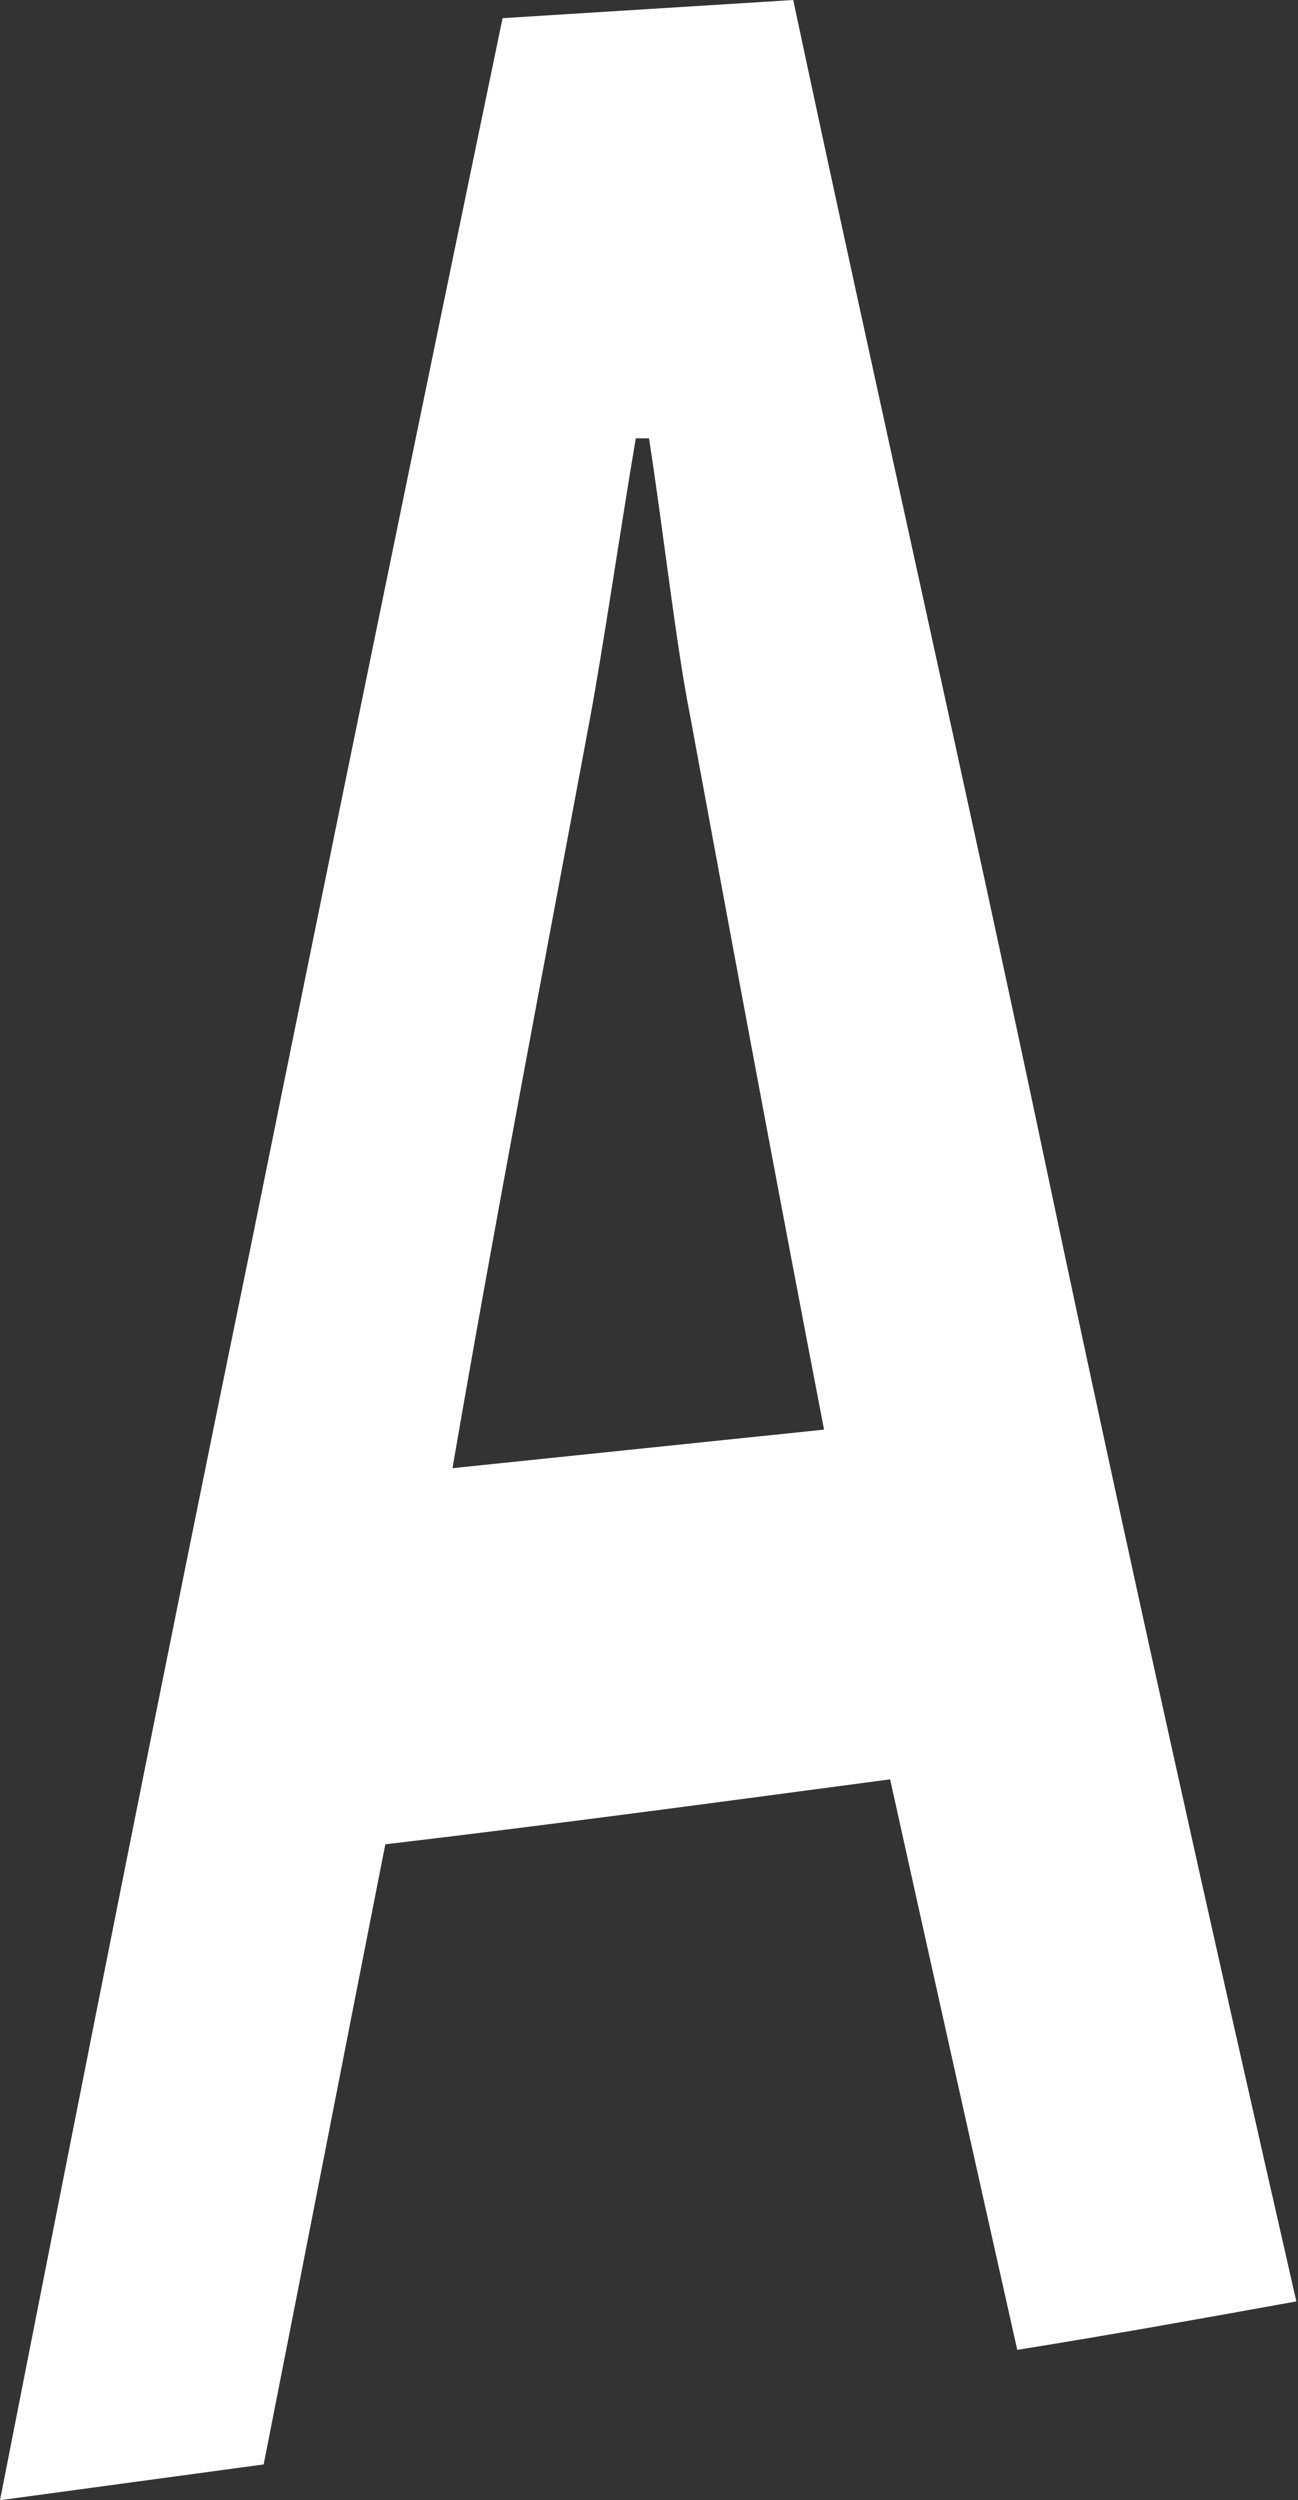 <svg xmlns="http://www.w3.org/2000/svg" viewBox="0 0 23.58 45.4"><rect x="0" y="0" width="23.58" height="45.4" fill="#333333" stroke="none"/><defs><style>.cls-1{fill:#ffffff;fill-rule:evenodd;}</style></defs><g id="Слой_2" data-name="Слой 2"><g id="Слой_1-2" data-name="Слой 1"><path class="cls-1" d="M14.41,0,9.13.33Q6.82,11.45,4.55,22.66C3,30.19,1.5,37.77,0,45.4l4.79-.65C5.53,41,6.26,37.24,7,33.49c3.05-.36,6.09-.77,9.17-1.18q1.15,5.19,2.31,10.36c1.68-.27,3.36-.57,5.07-.88C22,35,20.46,28.1,19,21.17S15.92,7.1,14.41,0ZM8.22,26.66C9,22.13,9.87,17.6,10.71,13.09c.24-1.28.56-3.48.84-5.13h.24c.25,1.6.49,3.74.74,5,.8,4.34,1.6,8.64,2.44,13Z"/></g></g></svg>

